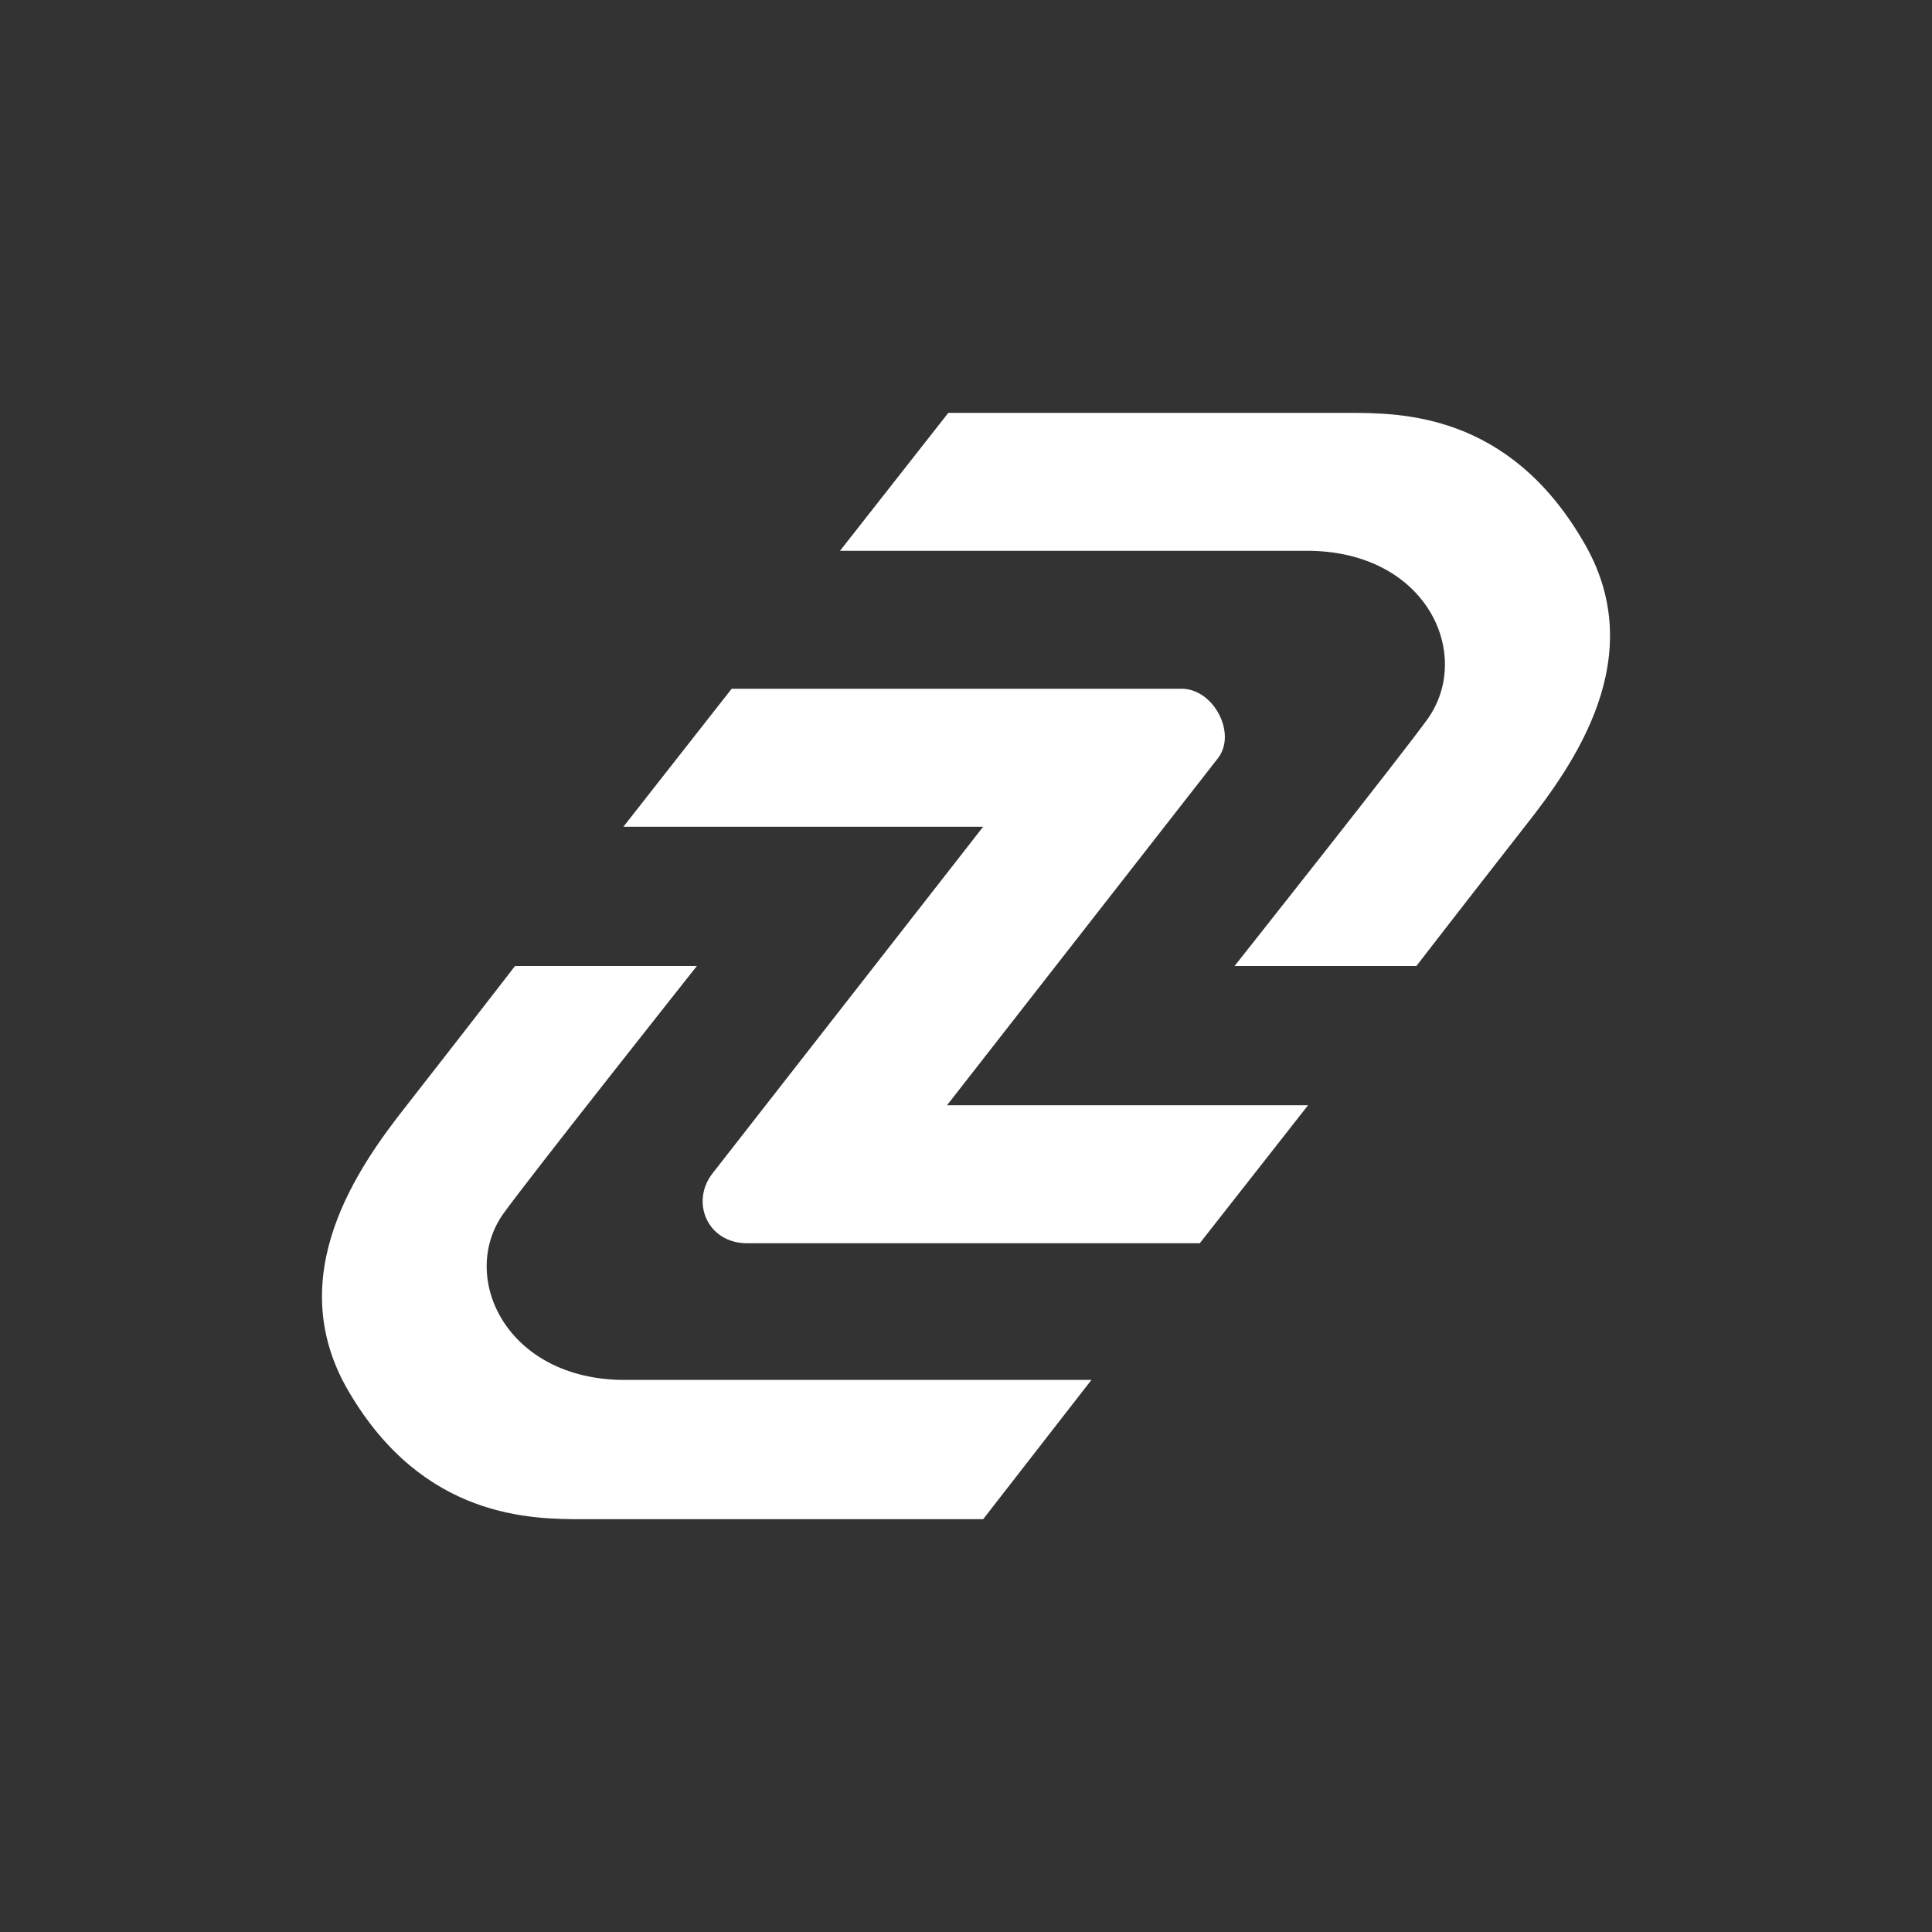 <svg width="24" height="24" viewBox="0 0 24 24" fill="none" xmlns="http://www.w3.org/2000/svg">
<rect x="0" y="0" width="24" height="24" fill="#333333" stroke="none"/>
<path d="M16.746 5.129H11.78L10.435 6.842H16.233C17.723 6.842 18.299 8.124 17.739 8.925C17.418 9.373 15.336 12 15.336 12H17.595C17.595 12 18.251 11.151 18.94 10.27C19.533 9.517 20.526 8.156 19.661 6.714C18.732 5.129 17.402 5.129 16.746 5.129Z" fill="white"/>
<path d="M6.254 15.075C6.575 14.627 8.657 12 8.657 12H6.398C6.398 12 5.742 12.849 5.053 13.73C4.46 14.483 3.483 15.844 4.332 17.286C5.261 18.872 6.607 18.872 7.247 18.872H12.213L13.558 17.142H7.76C6.286 17.142 5.694 15.86 6.254 15.075Z" fill="white"/>
<path d="M15.128 9.421C15.368 9.117 15.08 8.556 14.679 8.556H9.089L7.744 10.27H12.213L8.849 14.579C8.577 14.931 8.785 15.444 9.282 15.444H14.904L16.249 13.73H11.764L15.128 9.421Z" fill="white"/>
</svg>
